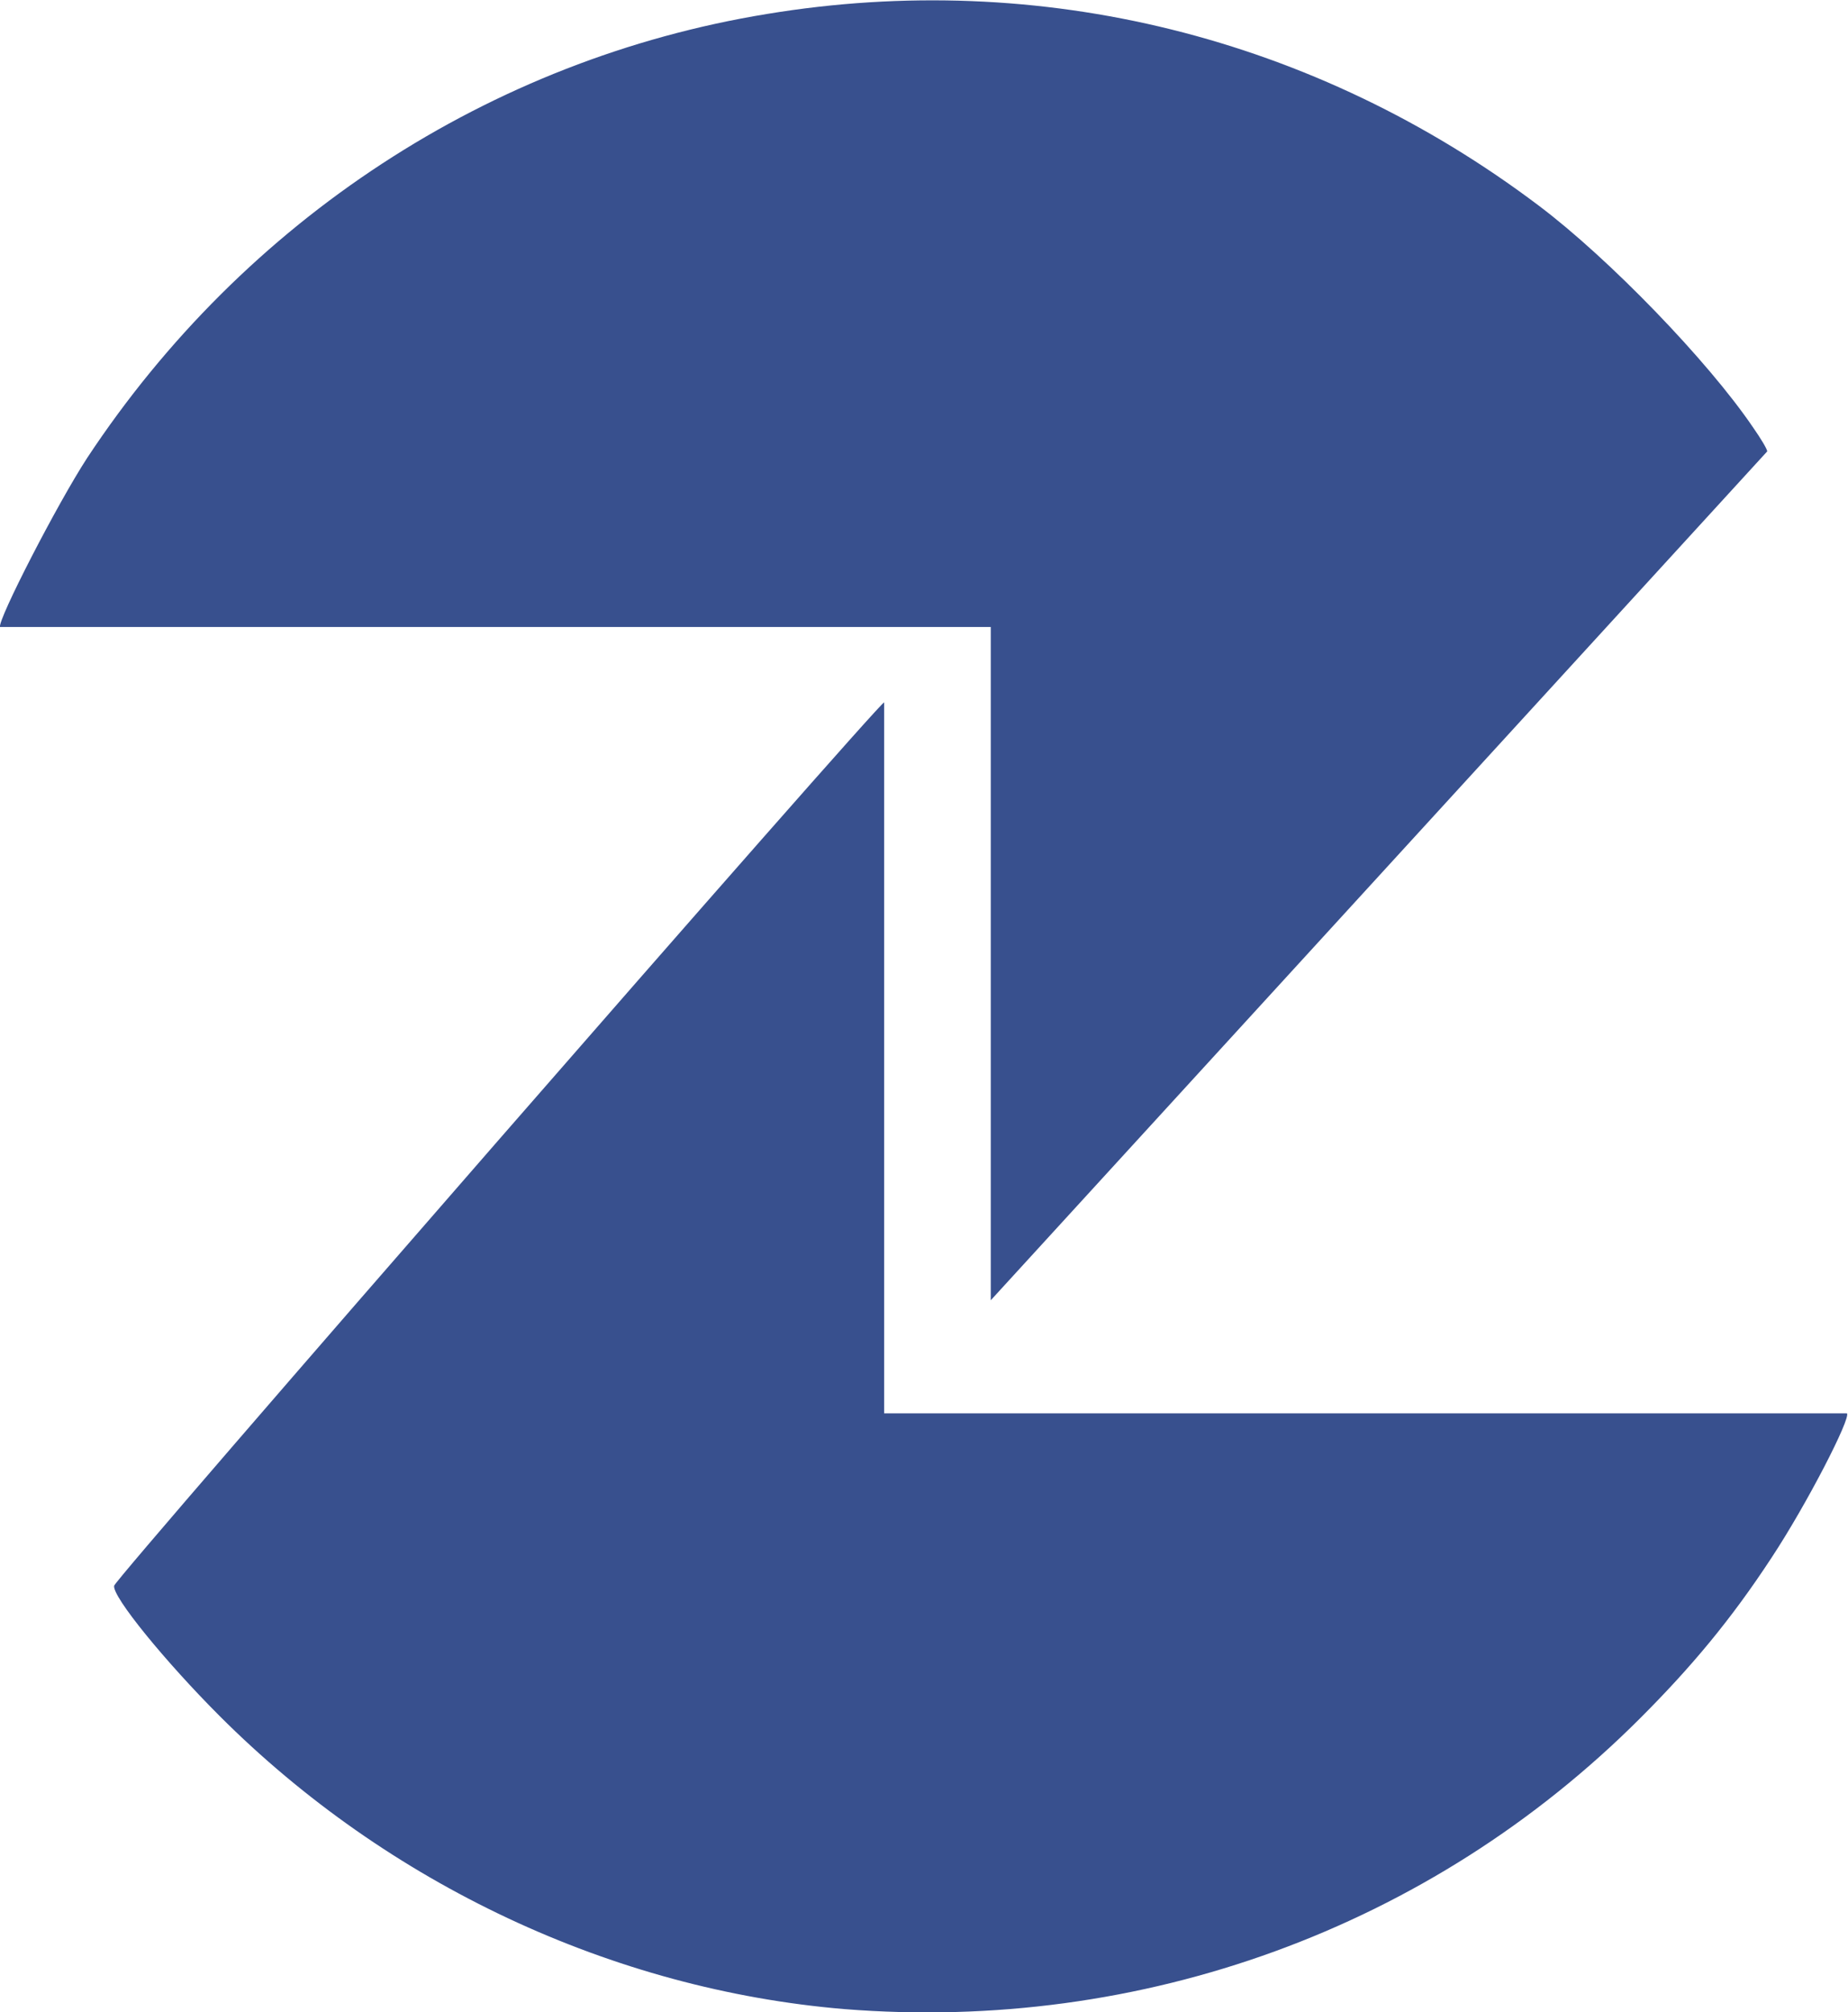 <?xml version="1.0" encoding="utf-8"?>
<!-- Generator: Adobe Illustrator 18.0.0, SVG Export Plug-In . SVG Version: 6.00 Build 0)  -->
<!DOCTYPE svg PUBLIC "-//W3C//DTD SVG 1.1//EN" "http://www.w3.org/Graphics/SVG/1.1/DTD/svg11.dtd">
<svg version="1.1"
	 id="Layer_1" xmlns:dc="http://purl.org/dc/elements/1.1/" xmlns:cc="http://creativecommons.org/ns#" xmlns:rdf="http://www.w3.org/1999/02/22-rdf-syntax-ns#"
	 xmlns="http://www.w3.org/2000/svg" xmlns:xlink="http://www.w3.org/1999/xlink" x="0px" y="0px" viewBox="0 0 171.6 186.8"
	 enable-background="new 0 0 171.6 186.8" xml:space="preserve">
<path fill="#38508E" d="M78.4,186.5c-21.5-1.8-42.4-11.6-58-27.2c-5-5-10-11.1-9.8-12.1c0.1-0.7,71-82,71.5-82v66h89.4
	c0.4,0.4-3.7,8.4-7,13.4c-3.8,5.8-7.5,10.2-12.2,14.9C132.8,179,106,188.7,78.4,186.5L78.4,186.5z M92,120.5V58.2H0
	c-0.2-0.7,5.3-11.4,8.1-15.7c14.6-22.1,37.4-37,63.1-41.2c25.4-4.2,50.9,2.1,71.7,17.8c6.5,4.9,15.7,14.4,19.9,20.6
	c0.7,1,1.3,2,1.3,2.2L92,120.7L92,120.5L92,120.5z"/>
</svg>

